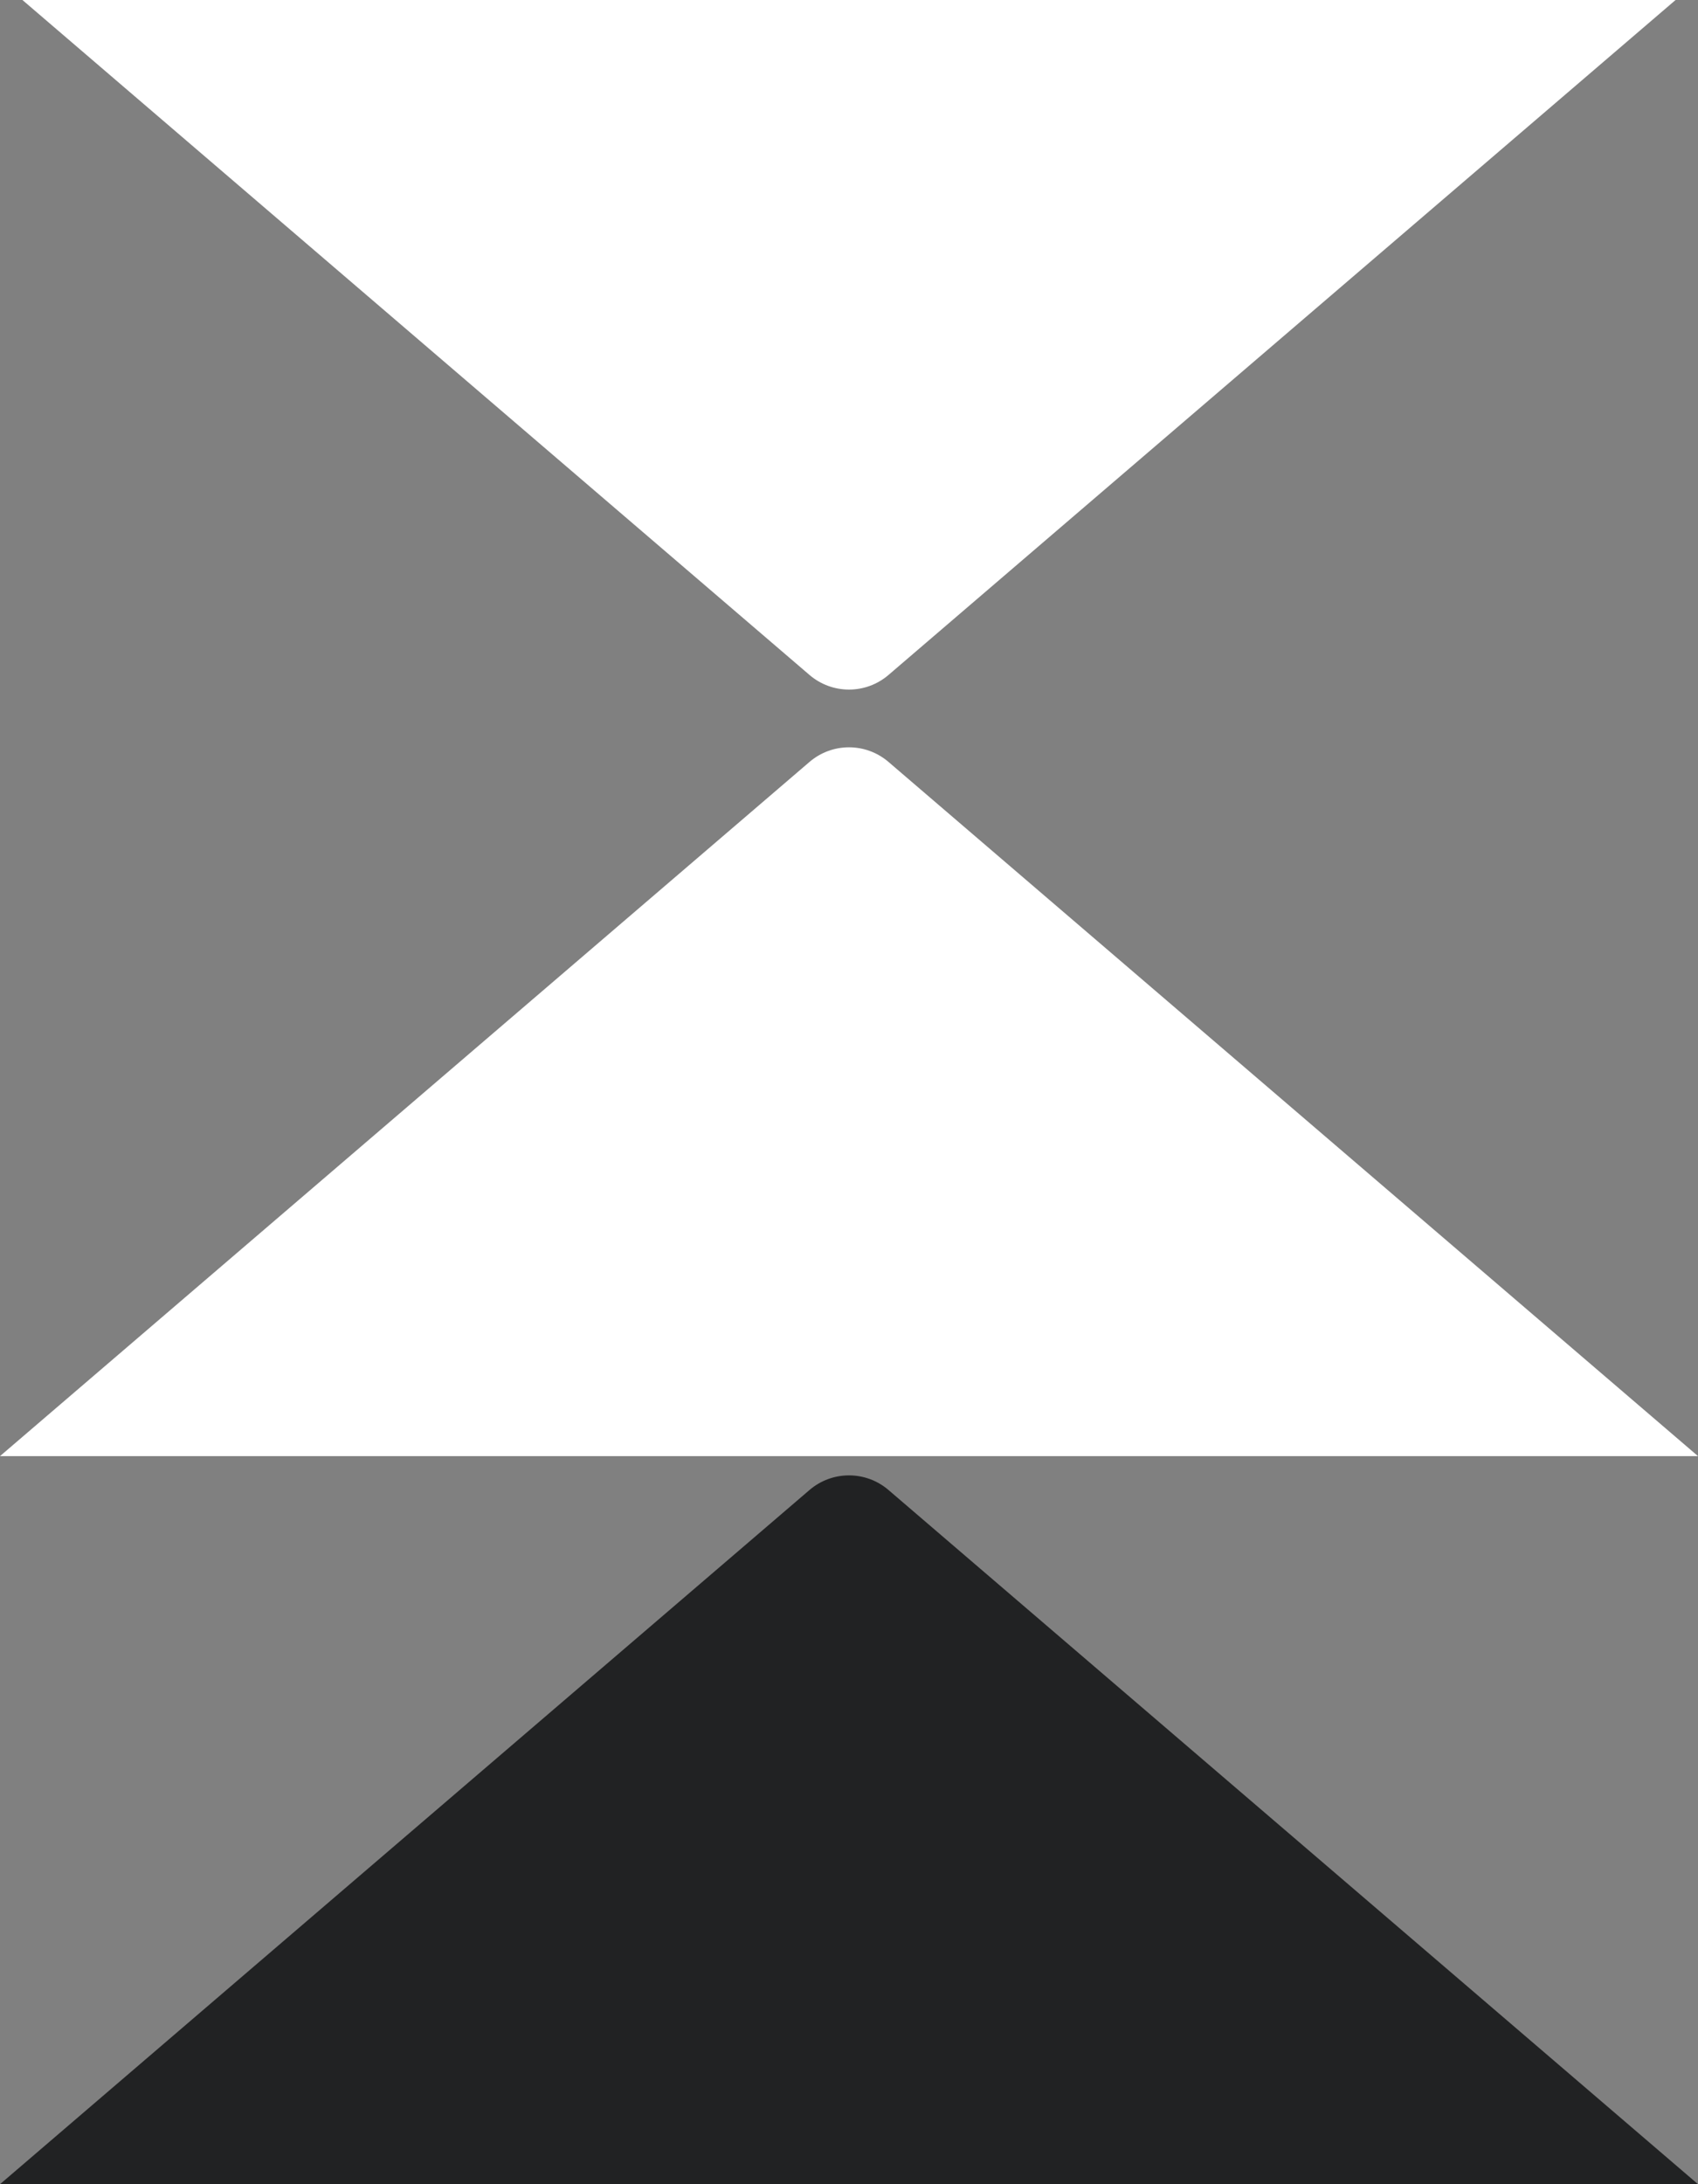 <?xml version="1.0" encoding="UTF-8"?>
<svg width="28px" height="36px" viewBox="0 0 28 36" version="1.1" xmlns="http://www.w3.org/2000/svg" xmlns:xlink="http://www.w3.org/1999/xlink">
    <rect x="0" y="0" width="28" height="36" fill="#808080" stroke="none"/>
    <!-- Generator: Sketch 55.2 (78181) - https://sketchapp.com -->
    <title>triangle</title>
    <desc>Created with Sketch.</desc>
    <g id="triangle" stroke="none" stroke-width="1" fill="none" fill-rule="evenodd">
        <g id="Group" transform="translate(0, -1)">
            <path d="M14.651,1.241 L28,12.683 L0,12.683 L13.349,1.241 C13.724,0.92 14.276,0.92 14.651,1.241 Z" id="Triangle-Copy-2" fill="#FFFFFF" transform="translate(14, 6.683) scale(1, -1) translate(-14, -6.683) "></path>
            <path d="M14.651,13.558 L28,25 L0,25 L13.349,13.558 C13.724,13.237 14.276,13.237 14.651,13.558 Z" id="Triangle-Copy-2" fill="#FFFFFF"></path>
            <path d="M14.651,25.558 L28,37 L0,37 L13.349,25.558 C13.724,25.237 14.276,25.237 14.651,25.558 Z" id="Triangle-Copy-2" fill="#212223"></path>
        </g>
    </g>
</svg>